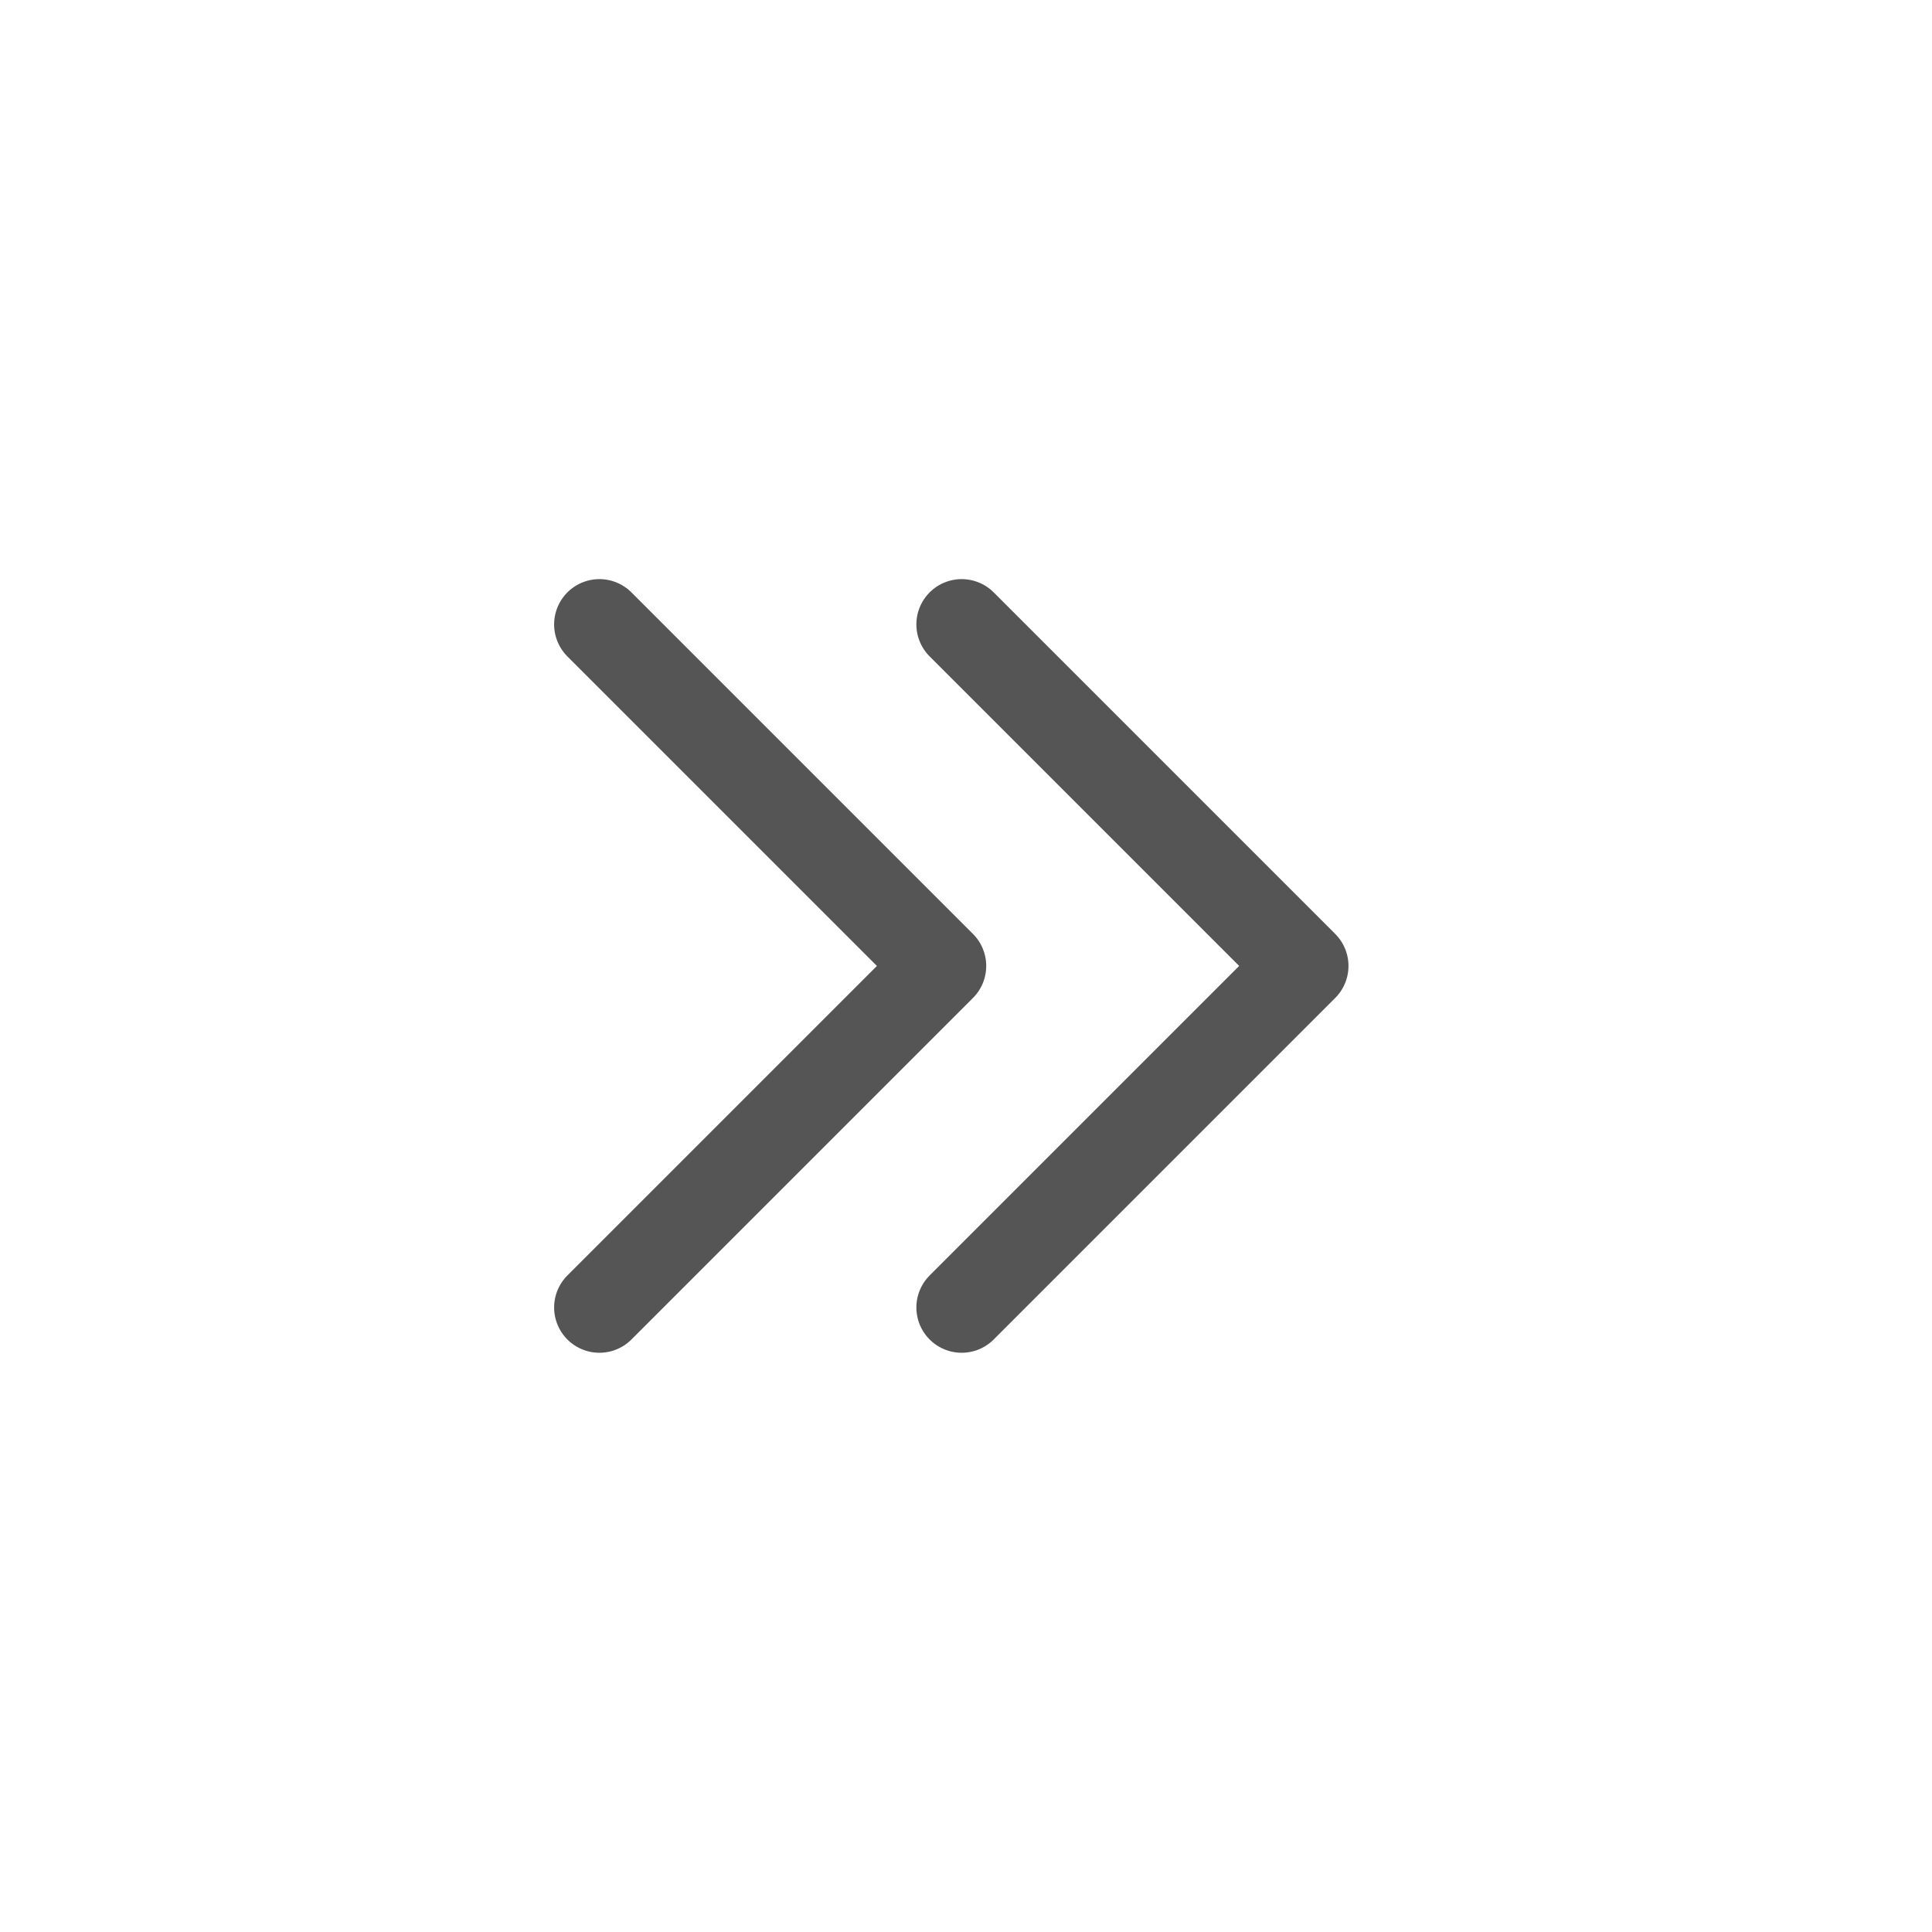 <svg width="32" height="32" viewBox="0 0 32 32" fill="none" xmlns="http://www.w3.org/2000/svg">
<path d="M9.928 21.656L15.585 15.999L9.928 10.342" stroke="#555555" stroke-width="1.5" stroke-linecap="round" stroke-linejoin="round"/>
<path d="M15.928 21.656L21.585 15.999L15.928 10.342" stroke="#555555" stroke-width="1.5" stroke-linecap="round" stroke-linejoin="round"/>
</svg>
